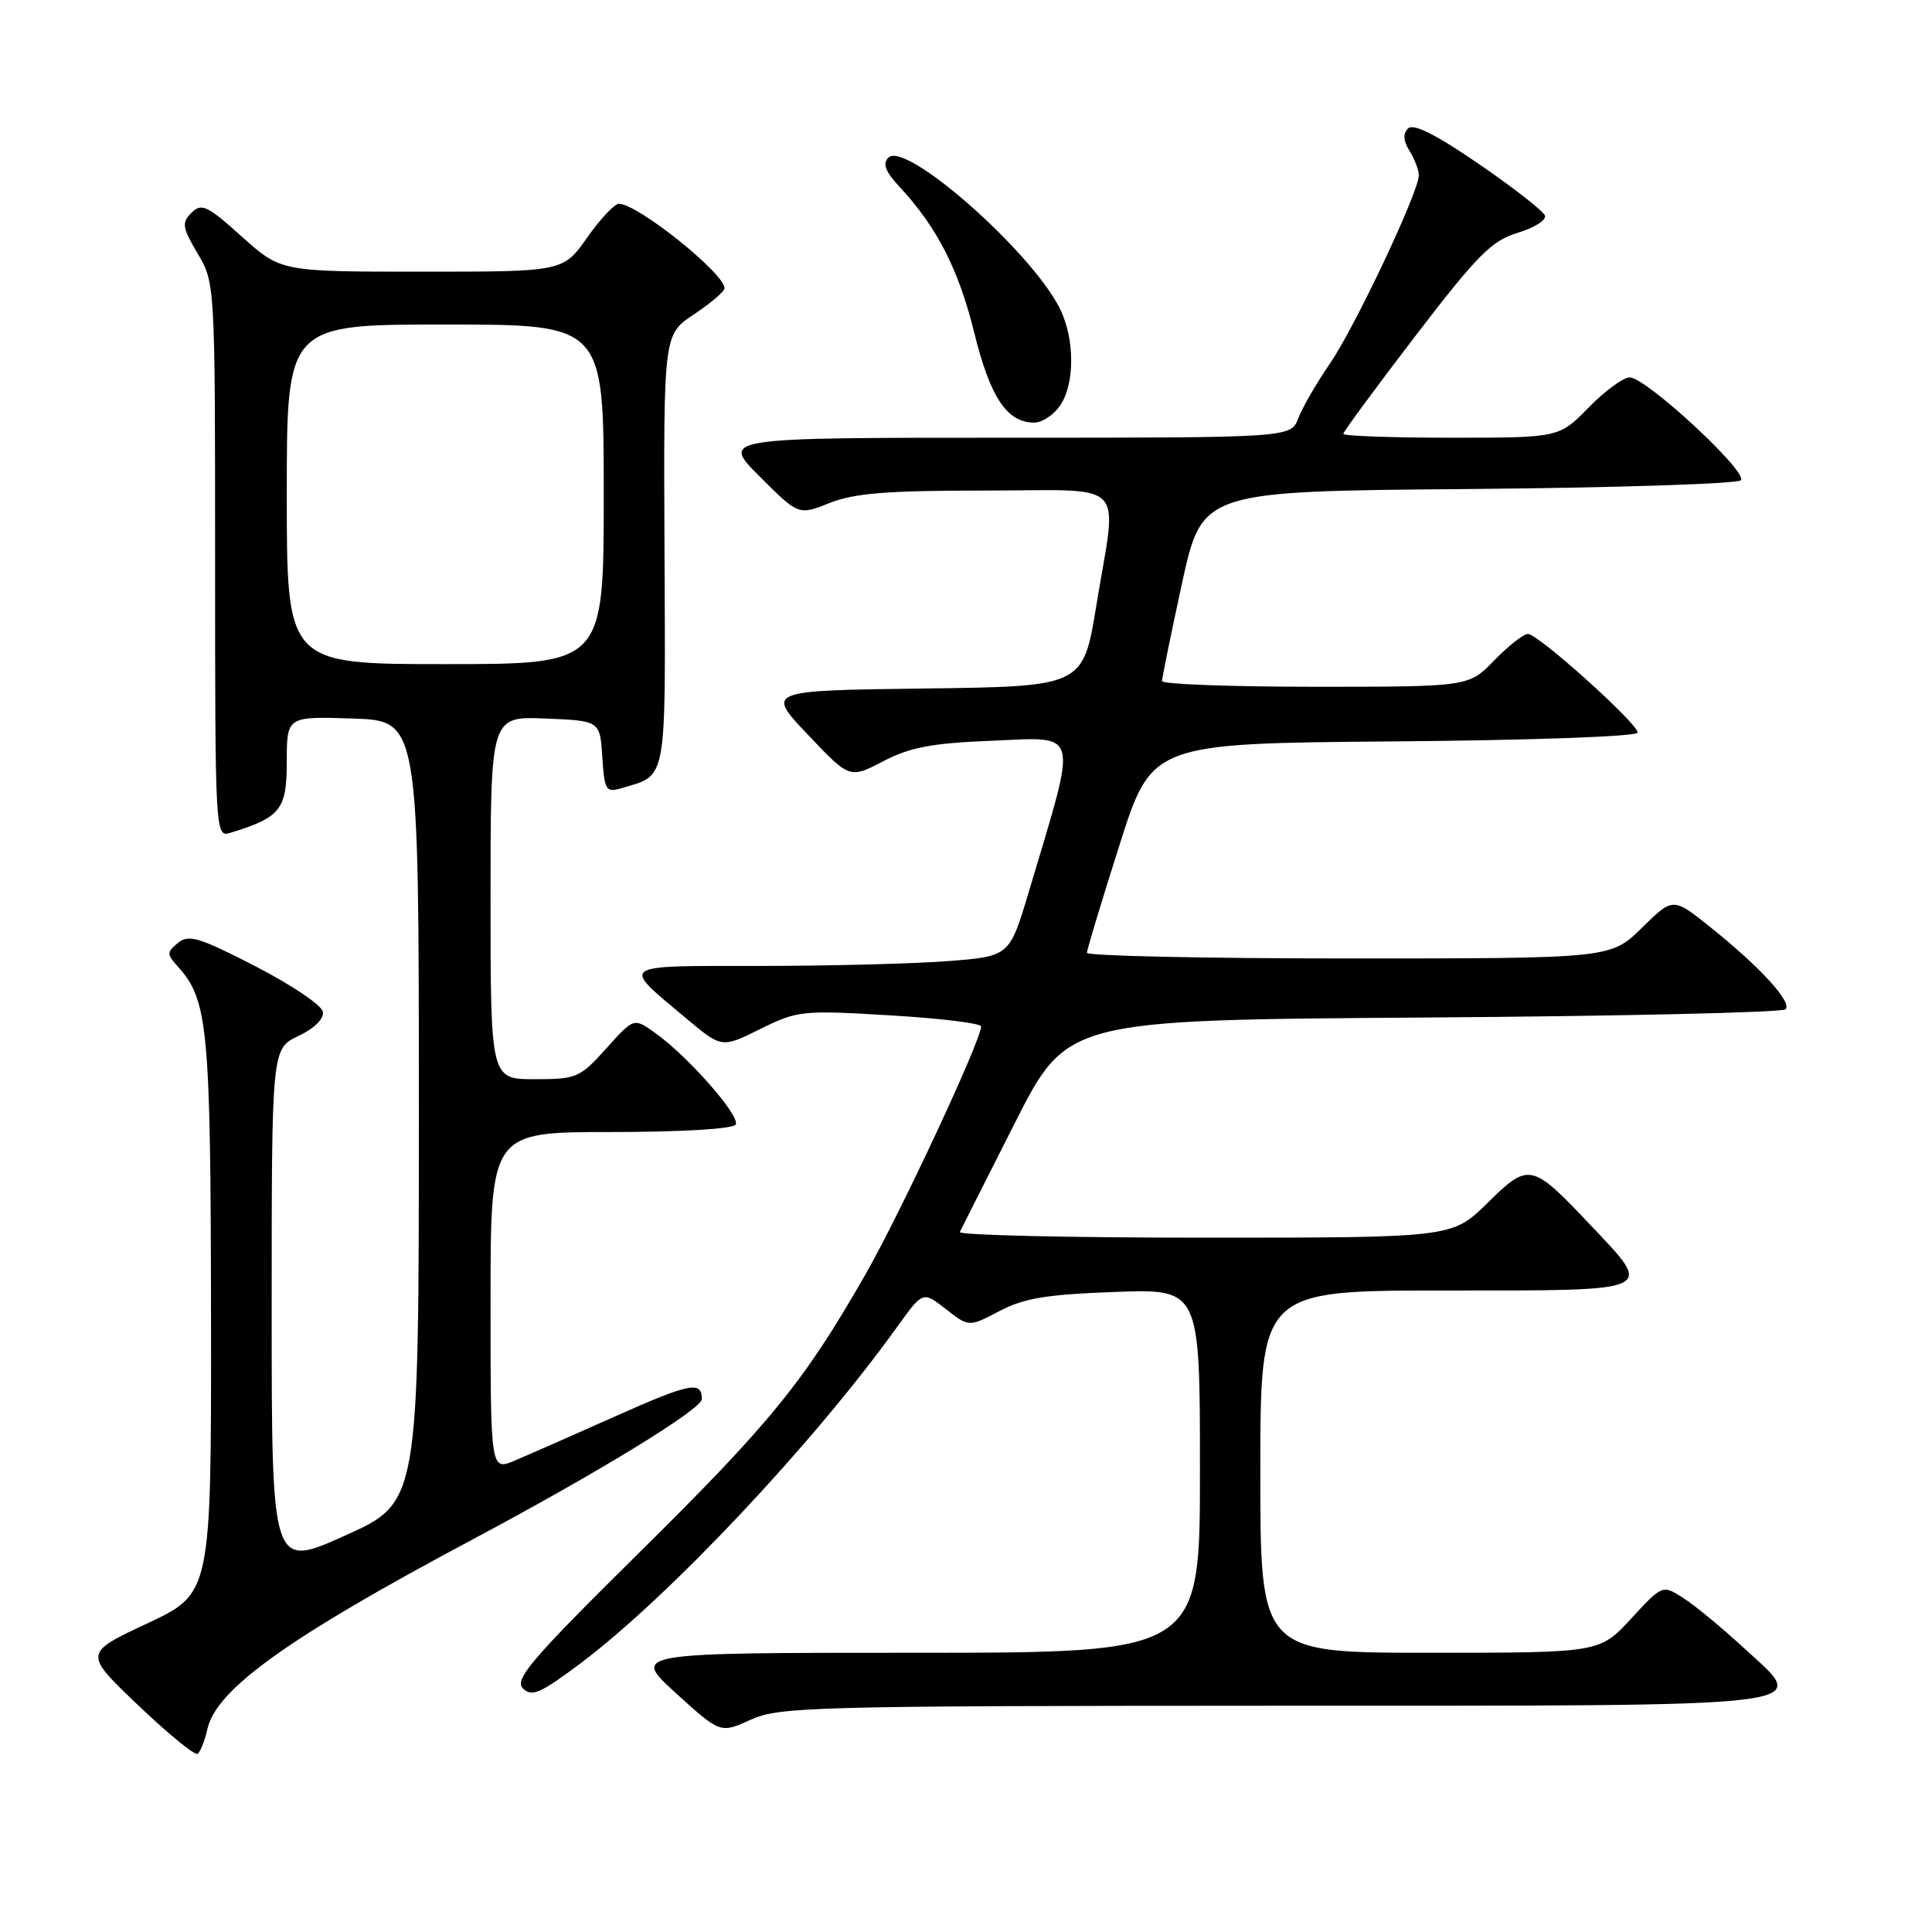 <?xml version="1.0" encoding="UTF-8" standalone="no"?>
<!DOCTYPE svg PUBLIC "-//W3C//DTD SVG 1.1//EN" "http://www.w3.org/Graphics/SVG/1.1/DTD/svg11.dtd" >
<svg xmlns="http://www.w3.org/2000/svg" xmlns:xlink="http://www.w3.org/1999/xlink" version="1.1" viewBox="0 0 256 256">
 <g >
 <path fill="currentColor"
d=" M 27.47 229.14 C 28.63 223.84 38.17 217.01 62.50 204.05 C 79.30 195.10 93.00 186.72 93.00 185.38 C 93.00 182.94 91.42 183.26 81.50 187.68 C 76.00 190.14 70.04 192.76 68.25 193.52 C 65.00 194.90 65.00 194.90 65.00 172.45 C 65.00 150.00 65.00 150.00 80.94 150.00 C 90.22 150.00 97.13 149.59 97.48 149.02 C 98.16 147.93 91.16 139.96 86.80 136.86 C 83.99 134.85 83.99 134.85 80.33 138.93 C 76.84 142.81 76.40 143.00 70.84 143.00 C 65.00 143.00 65.00 143.00 65.00 118.96 C 65.00 94.91 65.00 94.91 72.25 95.21 C 79.50 95.50 79.50 95.50 79.81 100.30 C 80.09 104.72 80.29 105.05 82.31 104.45 C 88.47 102.62 88.19 104.16 88.05 72.90 C 87.92 44.32 87.92 44.32 91.96 41.65 C 94.18 40.17 96.00 38.62 96.00 38.19 C 96.00 36.22 84.48 27.00 82.01 27.00 C 81.43 27.00 79.53 29.02 77.79 31.50 C 74.61 36.00 74.61 36.00 55.92 36.00 C 37.22 36.00 37.22 36.00 32.04 31.35 C 27.46 27.22 26.70 26.87 25.38 28.19 C 24.05 29.52 24.14 30.13 26.19 33.59 C 28.49 37.48 28.50 37.66 28.50 74.24 C 28.50 110.51 28.53 110.97 30.50 110.36 C 37.19 108.31 38.00 107.28 38.00 100.94 C 38.00 94.92 38.00 94.92 46.75 95.21 C 55.50 95.50 55.50 95.50 55.50 147.29 C 55.50 199.07 55.50 199.07 45.75 203.46 C 36.00 207.85 36.00 207.85 36.00 173.41 C 36.00 138.97 36.00 138.97 39.53 137.28 C 41.68 136.26 42.96 134.99 42.78 134.05 C 42.63 133.20 38.61 130.49 33.85 128.04 C 26.40 124.20 24.98 123.77 23.58 124.94 C 22.08 126.18 22.08 126.43 23.57 128.08 C 27.56 132.49 27.91 136.14 27.96 174.31 C 28.00 211.13 28.00 211.13 19.54 215.10 C 11.08 219.06 11.08 219.06 18.29 225.94 C 22.25 229.72 25.80 232.62 26.17 232.39 C 26.54 232.16 27.13 230.70 27.47 229.14 Z  M 168.63 226.02 C 243.15 226.00 239.79 226.41 230.99 218.29 C 228.14 215.66 224.56 212.71 223.04 211.74 C 220.28 209.98 220.28 209.98 216.12 214.49 C 211.96 219.00 211.96 219.00 189.48 219.00 C 167.00 219.00 167.00 219.00 167.00 195.00 C 167.00 171.00 167.00 171.00 191.50 171.00 C 219.78 171.00 219.20 171.26 210.77 162.35 C 202.93 154.06 202.60 153.99 197.10 159.40 C 192.43 164.00 192.43 164.00 159.63 164.00 C 141.59 164.00 126.99 163.66 127.18 163.25 C 127.38 162.84 130.65 156.35 134.46 148.83 C 141.39 135.15 141.39 135.15 188.61 134.83 C 214.58 134.65 236.18 134.16 236.59 133.74 C 237.52 132.82 233.22 128.12 226.59 122.82 C 221.68 118.89 221.68 118.89 217.55 122.95 C 213.42 127.00 213.42 127.00 178.71 127.00 C 159.62 127.00 144.01 126.66 144.02 126.25 C 144.03 125.84 145.97 119.42 148.33 112.00 C 152.62 98.50 152.62 98.50 184.81 98.24 C 203.20 98.09 217.00 97.58 217.00 97.07 C 217.00 95.85 203.81 84.00 202.46 84.00 C 201.87 84.00 199.87 85.58 198.00 87.50 C 194.61 91.00 194.61 91.00 174.30 91.00 C 163.14 91.00 153.99 90.66 153.98 90.25 C 153.97 89.84 155.16 84.01 156.62 77.30 C 159.29 65.09 159.29 65.09 194.56 64.80 C 213.96 64.63 230.21 64.11 230.67 63.64 C 231.69 62.59 218.12 50.02 215.95 50.01 C 215.10 50.00 212.65 51.80 210.50 54.00 C 206.59 58.00 206.59 58.00 192.30 58.00 C 184.43 58.00 178.00 57.77 178.00 57.49 C 178.00 57.20 182.30 51.37 187.55 44.51 C 195.75 33.81 197.66 31.88 201.08 30.86 C 203.27 30.20 204.90 29.18 204.72 28.58 C 204.53 27.99 200.60 24.91 195.99 21.75 C 190.25 17.81 187.28 16.32 186.58 17.02 C 185.87 17.73 185.94 18.67 186.78 20.01 C 187.45 21.09 188.00 22.54 188.00 23.24 C 187.99 25.45 179.51 43.40 176.20 48.21 C 174.44 50.76 172.57 54.01 172.03 55.42 C 171.05 58.00 171.05 58.00 133.29 58.00 C 95.52 58.00 95.52 58.00 100.67 63.15 C 105.81 68.29 105.81 68.29 109.93 66.65 C 113.16 65.35 117.56 65.00 130.52 65.00 C 149.77 65.00 148.05 63.22 145.27 80.23 C 143.52 90.96 143.52 90.96 122.51 91.23 C 101.50 91.50 101.50 91.50 107.04 97.34 C 112.58 103.19 112.58 103.19 117.03 100.87 C 120.55 99.03 123.49 98.47 131.24 98.16 C 143.24 97.68 142.87 96.22 136.34 118.11 C 133.77 126.72 133.77 126.72 125.64 127.35 C 121.16 127.70 109.91 127.99 100.63 127.99 C 81.70 128.00 82.21 127.64 90.96 134.97 C 95.63 138.88 95.63 138.88 100.74 136.35 C 105.67 133.91 106.30 133.84 117.93 134.54 C 124.57 134.93 130.00 135.59 130.00 136.01 C 130.00 137.86 119.30 160.79 114.63 168.95 C 106.52 183.12 102.11 188.54 84.42 206.01 C 70.38 219.89 68.12 222.55 69.29 223.72 C 70.46 224.89 71.61 224.39 76.95 220.38 C 88.69 211.55 107.83 191.21 118.90 175.79 C 122.28 171.08 122.28 171.08 125.33 173.46 C 128.38 175.85 128.38 175.85 132.44 173.72 C 135.69 172.01 138.75 171.51 147.75 171.19 C 159.00 170.78 159.00 170.78 159.00 194.89 C 159.00 219.00 159.00 219.00 121.34 219.00 C 83.68 219.00 83.68 219.00 89.56 224.35 C 95.45 229.70 95.45 229.70 99.48 227.87 C 103.24 226.16 107.70 226.04 168.63 226.02 Z  M 140.44 53.78 C 142.47 50.89 142.43 44.73 140.36 40.73 C 136.38 33.04 119.96 18.64 117.72 20.88 C 116.91 21.69 117.31 22.73 119.18 24.74 C 124.14 30.07 127.01 35.66 129.08 44.04 C 131.20 52.66 133.43 56.00 137.05 56.00 C 138.06 56.00 139.59 55.00 140.44 53.78 Z  M 38.00 65.50 C 38.00 43.00 38.00 43.00 59.00 43.00 C 80.00 43.00 80.00 43.00 80.00 65.50 C 80.00 88.00 80.00 88.00 59.00 88.00 C 38.00 88.00 38.00 88.00 38.00 65.50 Z "/>
</g>
</svg>